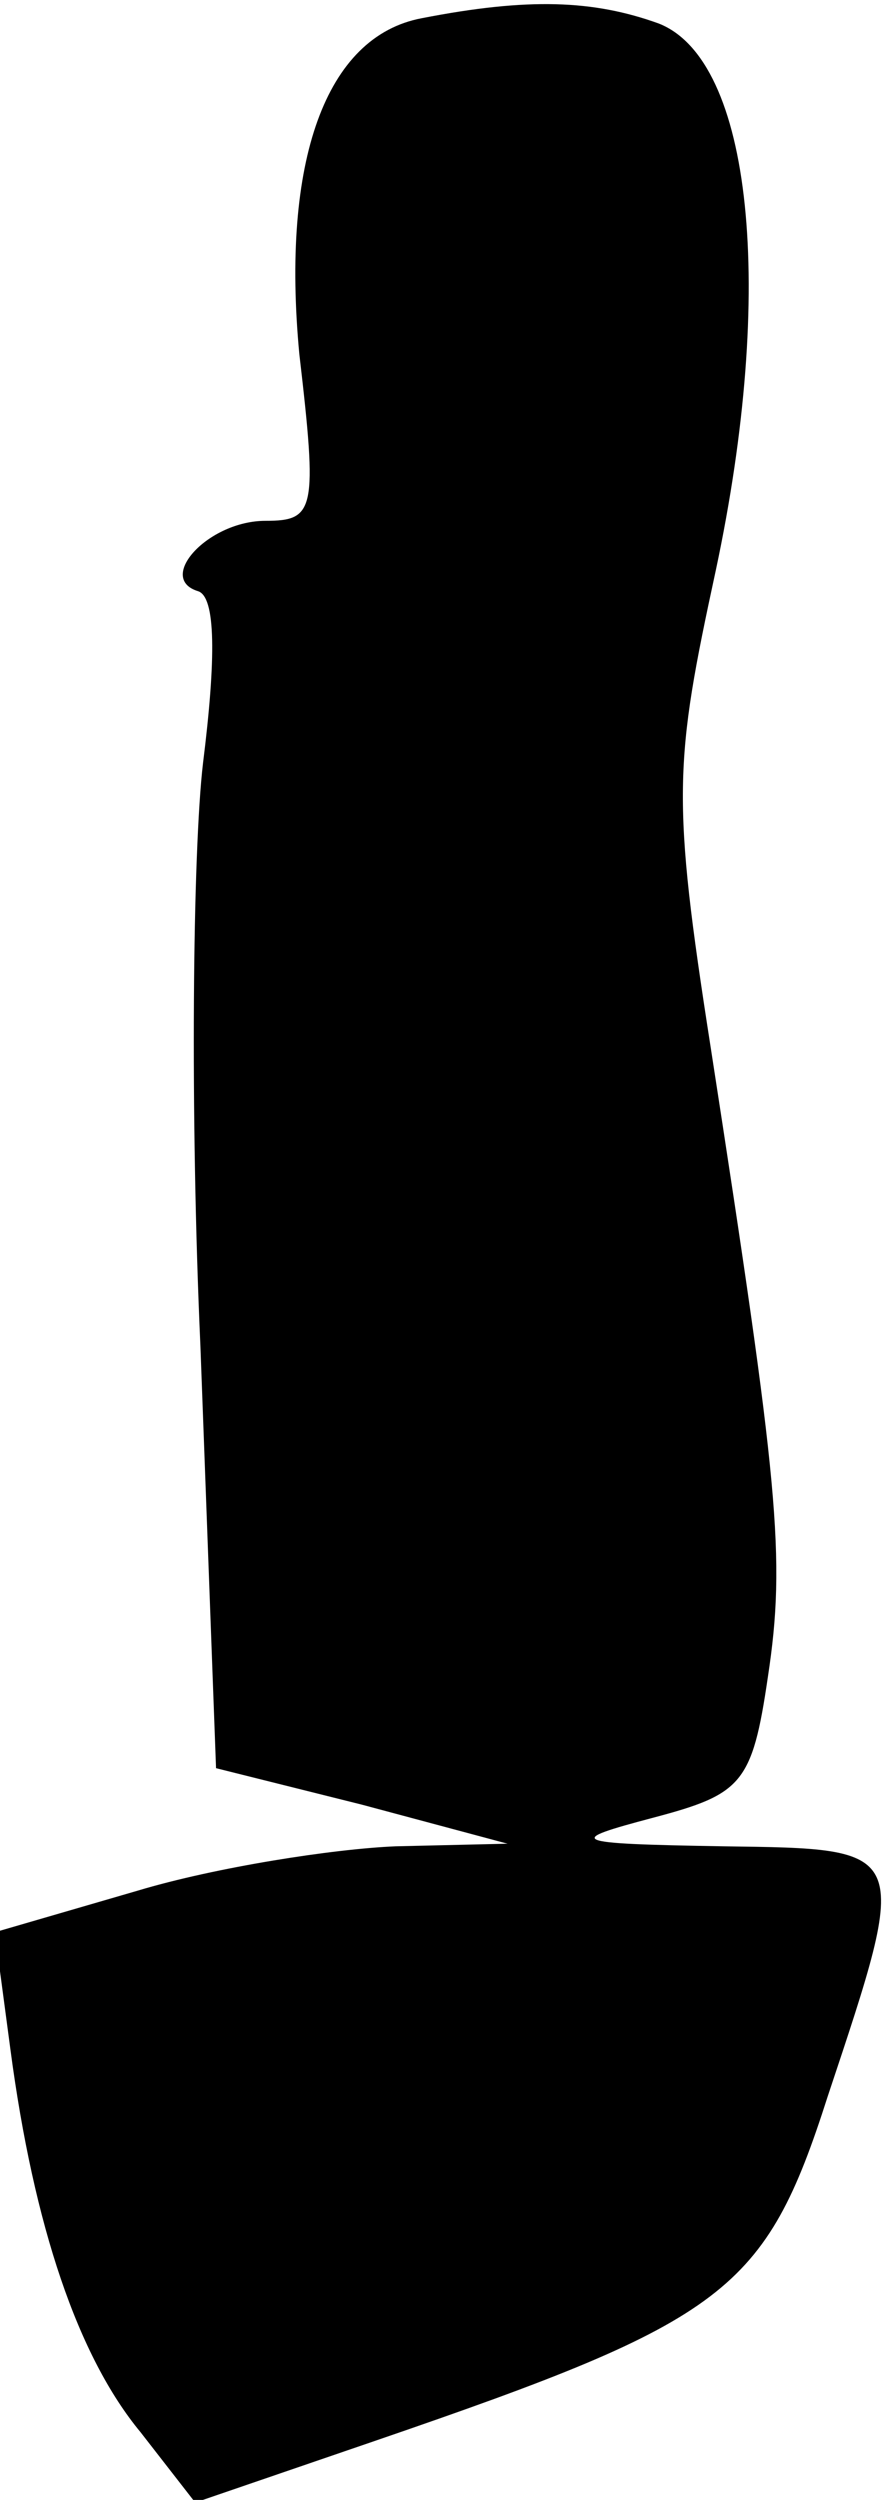 <?xml version="1.0" standalone="no"?>
<!DOCTYPE svg PUBLIC "-//W3C//DTD SVG 20010904//EN"
 "http://www.w3.org/TR/2001/REC-SVG-20010904/DTD/svg10.dtd">
<svg version="1.0" xmlns="http://www.w3.org/2000/svg"
 width="34pt" height="96pt" viewBox="0 0 34 96"
 preserveAspectRatio="xMidYMid meet">
<g transform="translate(0,96) scale(0.1,-0.1)"
fill="#000000" stroke="none">
<path fill="#000000" stroke="none" d="M162 953 c-37 -7 -54 -55 -47 -129 7
-60 6 -64 -13 -64 -22 0 -42 -22 -26 -27 7 -2 7 -26 2 -66 -4 -34 -5 -135 -1
-224 l6 -162 56 -14 56 -15 -43 -1 c-24 -1 -69 -8 -99 -17 l-55 -16 6 -45 c9
-68 26 -118 50 -147 l21 -27 70 24 c134 46 149 57 173 132 32 96 32 95 -40 96
-60 1 -61 2 -27 11 34 9 38 13 44 54 7 46 4 74 -22 242 -15 96 -14 109 2 183
23 108 14 196 -22 210 -25 9 -50 10 -91 2z"/>
</g>
</svg>
